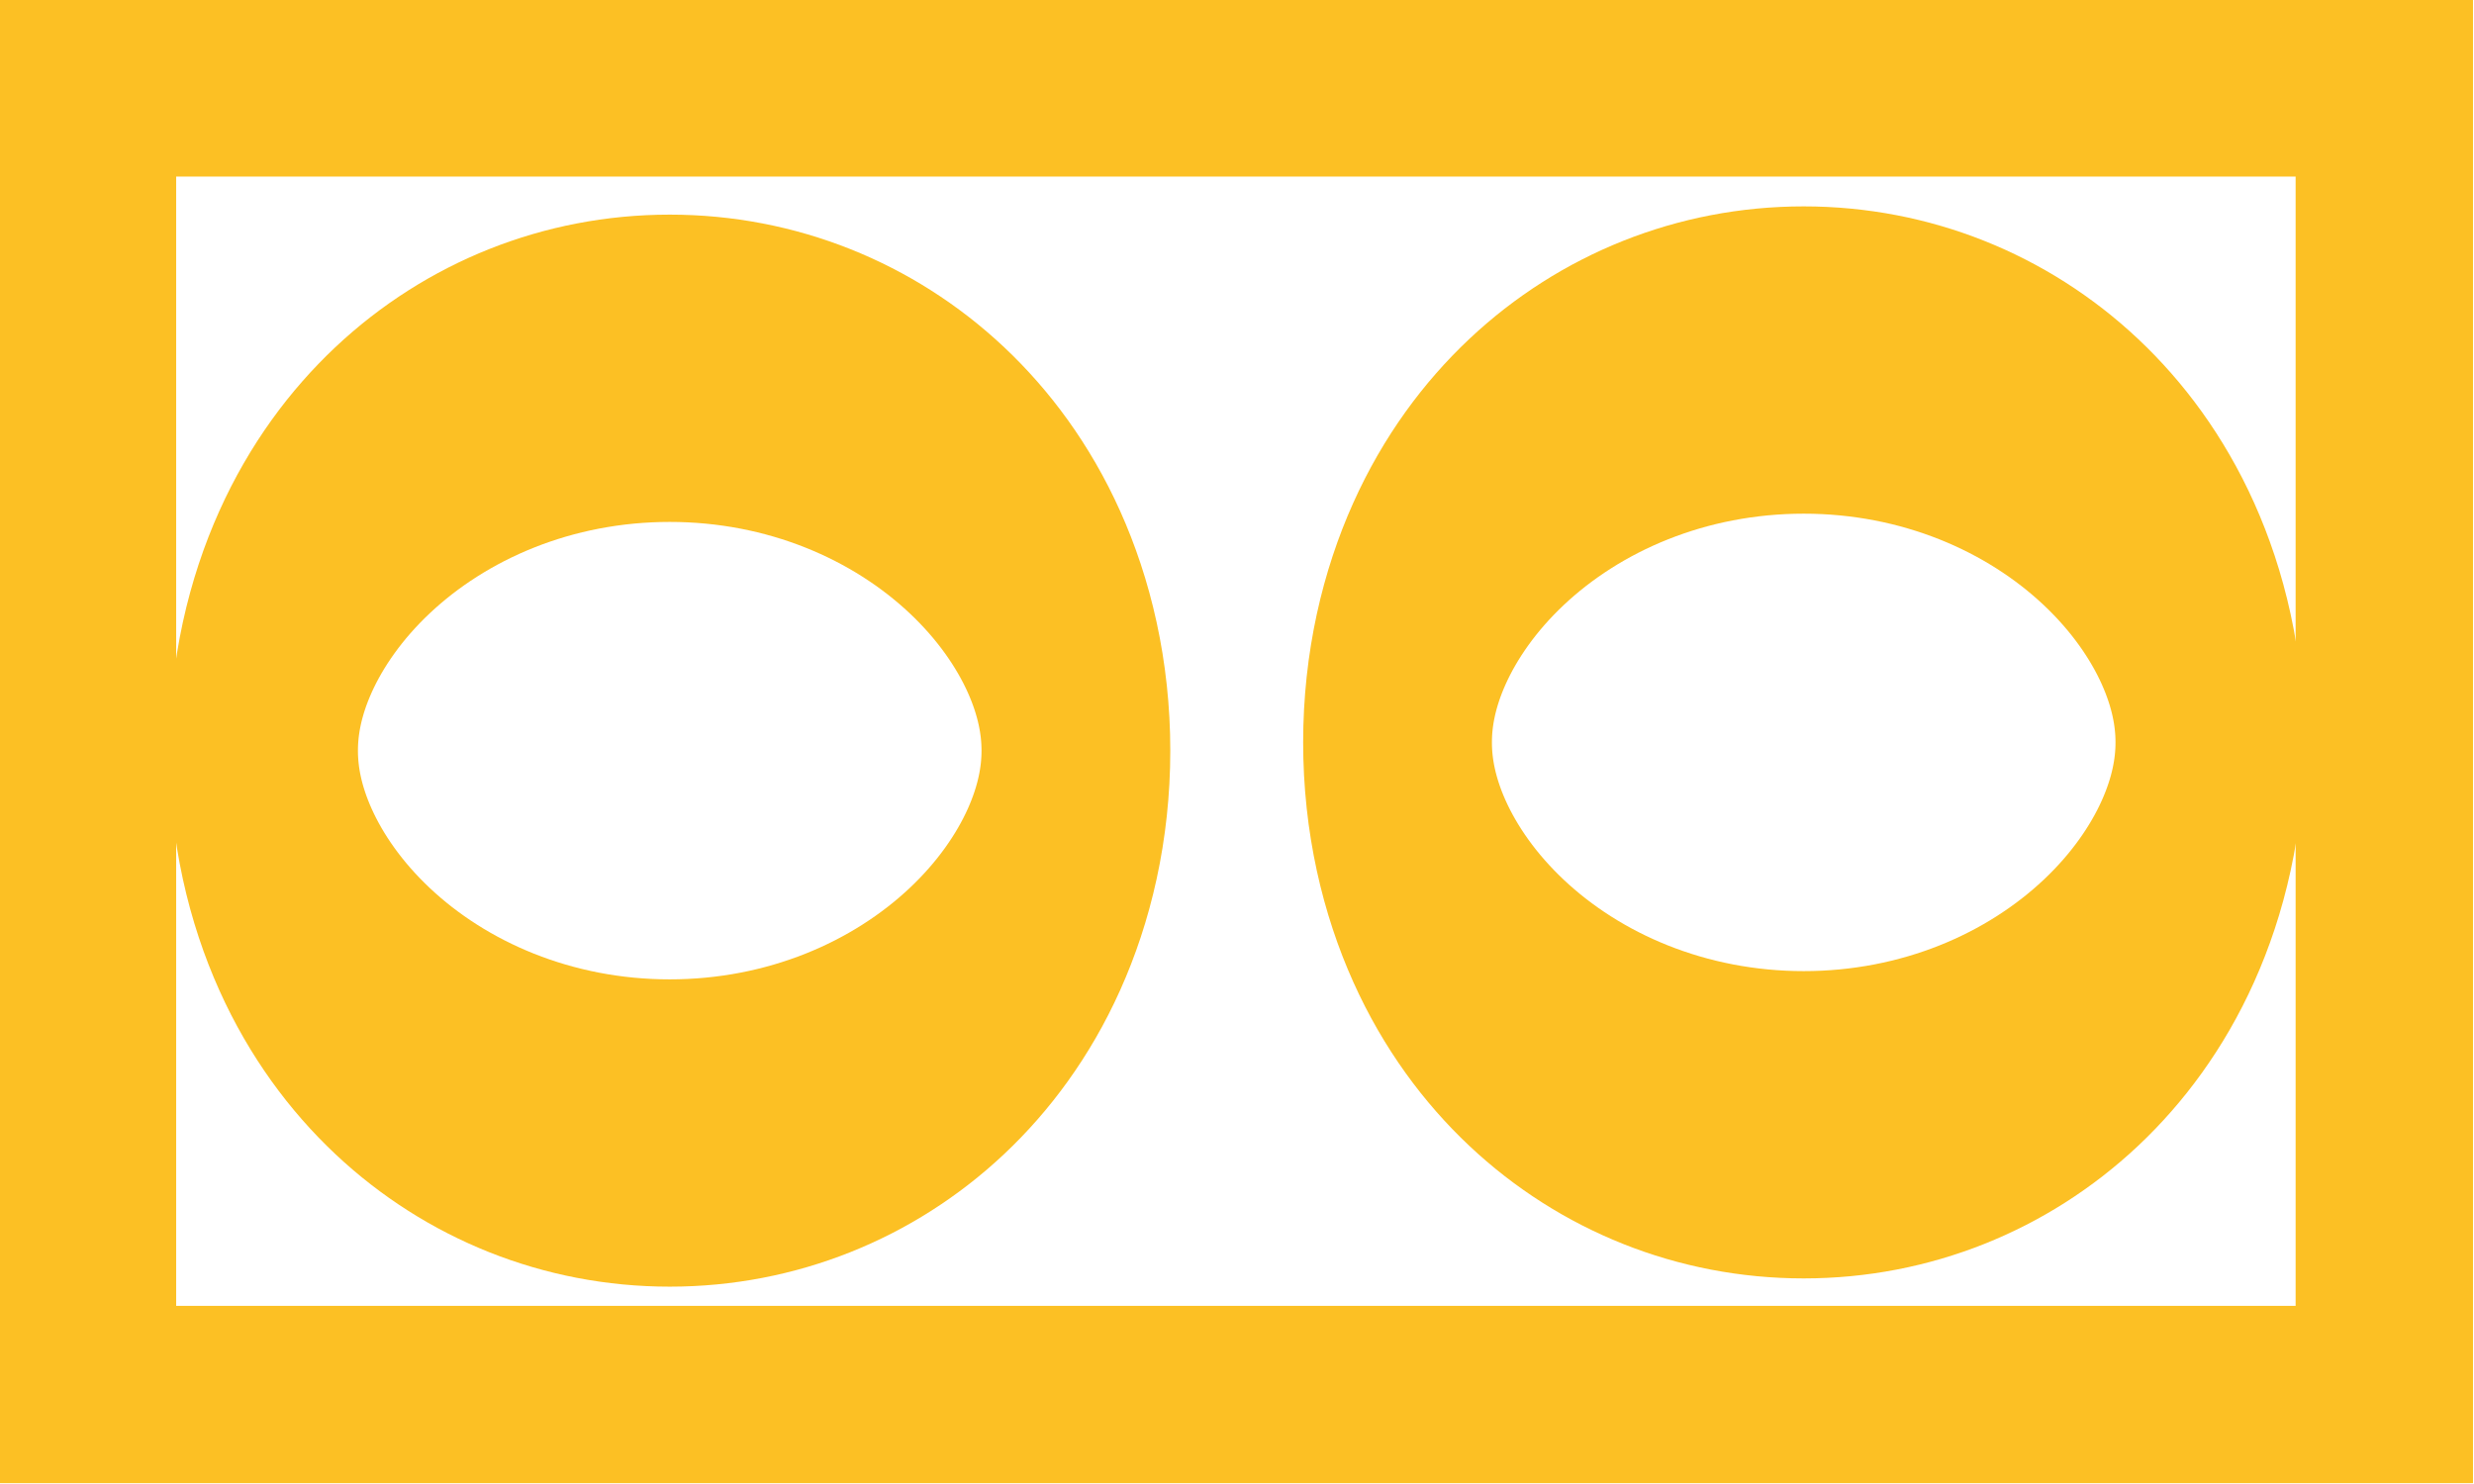 <?xml version="1.0" encoding="UTF-8" standalone="no"?>
<!-- Created with Inkscape (http://www.inkscape.org/) -->

<svg
   xmlns:dc="http://purl.org/dc/elements/1.1/"
   xmlns:cc="http://creativecommons.org/ns#"
   xmlns:rdf="http://www.w3.org/1999/02/22-rdf-syntax-ns#"
   xmlns:svg="http://www.w3.org/2000/svg"
   xmlns="http://www.w3.org/2000/svg"
   xmlns:sodipodi="http://sodipodi.sourceforge.net/DTD/sodipodi-0.dtd"
   xmlns:inkscape="http://www.inkscape.org/namespaces/inkscape"
   width="55"
   height="33"
   id="svg2"
   version="1.1"
   inkscape:version="0.48.5 r10040"
   sodipodi:docname="ico_channel_dolbydigital_on.svg">
  <defs
     id="defs4">
    <clipPath
       clipPathUnits="userSpaceOnUse"
       id="clipPath3798">
      <rect
         style="fill:none;stroke:#000000;stroke-width:0.189;stroke-miterlimit:4;stroke-opacity:1;stroke-dasharray:none"
         id="rect3800"
         width="36.227"
         height="25.703"
         x="-371.178"
         y="731.843"
         transform="scale(-1,1)" />
    </clipPath>
    <clipPath
       clipPathUnits="userSpaceOnUse"
       id="clipPath3804">
      <rect
         style="fill:none;stroke:#000000;stroke-width:0.092;stroke-miterlimit:4;stroke-opacity:1;stroke-dasharray:none"
         id="rect3806"
         width="33.622"
         height="17.082"
         x="337.914"
         y="732.637" />
    </clipPath>
  </defs>
  <sodipodi:namedview
     id="base"
     pagecolor="#ffffff"
     bordercolor="#666666"
     borderopacity="1.0"
     inkscape:pageopacity="0.0"
     inkscape:pageshadow="2"
     inkscape:zoom="7.8485975"
     inkscape:cx="-6.1367549"
     inkscape:cy="18.624112"
     inkscape:document-units="px"
     inkscape:current-layer="g3797"
     showgrid="false"
     inkscape:window-width="1920"
     inkscape:window-height="1005"
     inkscape:window-x="-9"
     inkscape:window-y="-9"
     inkscape:window-maximized="1"
     inkscape:showpageshadow="false" />
  <g
     inkscape:label="Ebene 1"
     inkscape:groupmode="layer"
     id="layer1"
     transform="translate(0,-1019.362)">
    <g
       id="g3797"
       transform="translate(-329.626,329.223)">
      <rect
         y="692.094"
         x="331.571"
         height="29.055"
         width="51.061"
         id="rect2998"
         style="fill:none;stroke:#fcc024;stroke-width:3.943;stroke-opacity:1" />
      <path
         inkscape:connector-curvature="0"
         style="fill:#fcc024;fill-opacity:1;fill-rule:nonzero;stroke:none"
         id="rect3663"
         d="m 349.245,859.401 -1.146,21 16.389,0 c 0.922,0 1.665,-2.987 1.665,-6.694 l 0,-7.612 c 0,-3.707 -0.743,-6.694 -1.665,-6.694 l -15.243,0 z" />
      <g
         id="g3059"
         transform="matrix(0.033,0,0,0.07,327.02,892.681)"
         style="fill:#fcc024;fill-opacity:1">
        <path
           d="m 645.287,-468.981 c -22.639,97.548 -45.217,195.109 -67.782,292.672 36.502,0 73.004,0 109.507,0 9.235,-39.776 18.605,-75.709 27.721,-115.508 l 87.652,0 c -8.91,38.504 -17.87,76.998 -26.746,115.508 36.502,0 73.004,0 109.507,0 23.074,-99.519 46.112,-199.045 68.989,-298.602 -36.399,0 -72.798,0 -109.197,0 -7.994,34.359 -16.122,68.692 -24.2,103.035 l -87.65,0 c 7.66,-33.068 15.294,-69.958 22.915,-103.035 -36.451,0 -72.901,0 -109.352,0 l -0.881,3.835 -0.481,2.095 z"
           id="text3678"
           style="font-size:94.349px;font-style:italic;font-variant:normal;font-weight:bold;font-stretch:normal;text-align:start;line-height:100%;text-anchor:start;fill:#fcc024;fill-opacity:1;stroke:none;font-family:Arial"
           inkscape:connector-curvature="0" />
        <path
           d="m 1093.388,-475.158 c -37.937,0.591 -76.007,0.074 -113.994,0.247 -21.266,99.694 -42.524,199.391 -63.738,299.097 83.586,-0.534 178.309,6.897 252.94,-25.079 80.14,-47.72 105.838,-154.518 49.358,-230.53 -29.033,-33.258 -79.655,-46.059 -124.567,-43.734 z m 4.868,75.237 c 25.357,-2.071 49.095,16.449 47.135,38.545 6.297,42.229 -11.299,95.243 -61.601,108.1 -15.992,2.758 -33.468,2.41 -50.351,2.224 10.493,-49.376 20.986,-98.752 31.479,-148.128 11.165,0.016 22.326,0.3 33.339,-0.741 z"
           id="text3682"
           style="font-size:94.349px;font-style:italic;font-variant:normal;font-weight:bold;font-stretch:normal;text-align:start;line-height:100%;text-anchor:start;fill:#fcc024;fill-opacity:1;stroke:none;font-family:Arial"
           inkscape:connector-curvature="0" />
      </g>
      <g
         transform="matrix(1.494,0,0,2.084,316.225,-1451.874)"
         id="g2986">
        <path
           sodipodi:type="arc"
           style="fill:none;stroke:#fcc024;stroke-width:2.411;stroke-opacity:1"
           id="path3001"
           sodipodi:cx="19.5625"
           sodipodi:cy="16.625"
           sodipodi:rx="5.1875"
           sodipodi:ry="3"
           d="m 24.75,16.625 c 0,1.657 -2.323,3 -5.188,3 -2.865,0 -5.188,-1.343 -5.188,-3 0,-1.657 2.323,-3 5.188,-3 2.865,0 5.188,1.343 5.188,3 z"
           transform="matrix(1.165,0,0,1.36,-3.854,1013.237)" />
        <path
           sodipodi:type="arc"
           style="fill:none;stroke:#fcc024;stroke-width:2.411;stroke-opacity:1"
           id="path3001-4"
           sodipodi:cx="19.5625"
           sodipodi:cy="16.625"
           sodipodi:rx="5.1875"
           sodipodi:ry="3"
           d="m 24.75,16.625 c 0,1.657 -2.323,3 -5.188,3 -2.865,0 -5.188,-1.343 -5.188,-3 0,-1.657 2.323,-3 5.188,-3 2.865,0 5.188,1.343 5.188,3 z"
           transform="matrix(1.165,0,0,1.36,13.02,1013.149)" />
      </g>
    </g>
  </g>
</svg>
